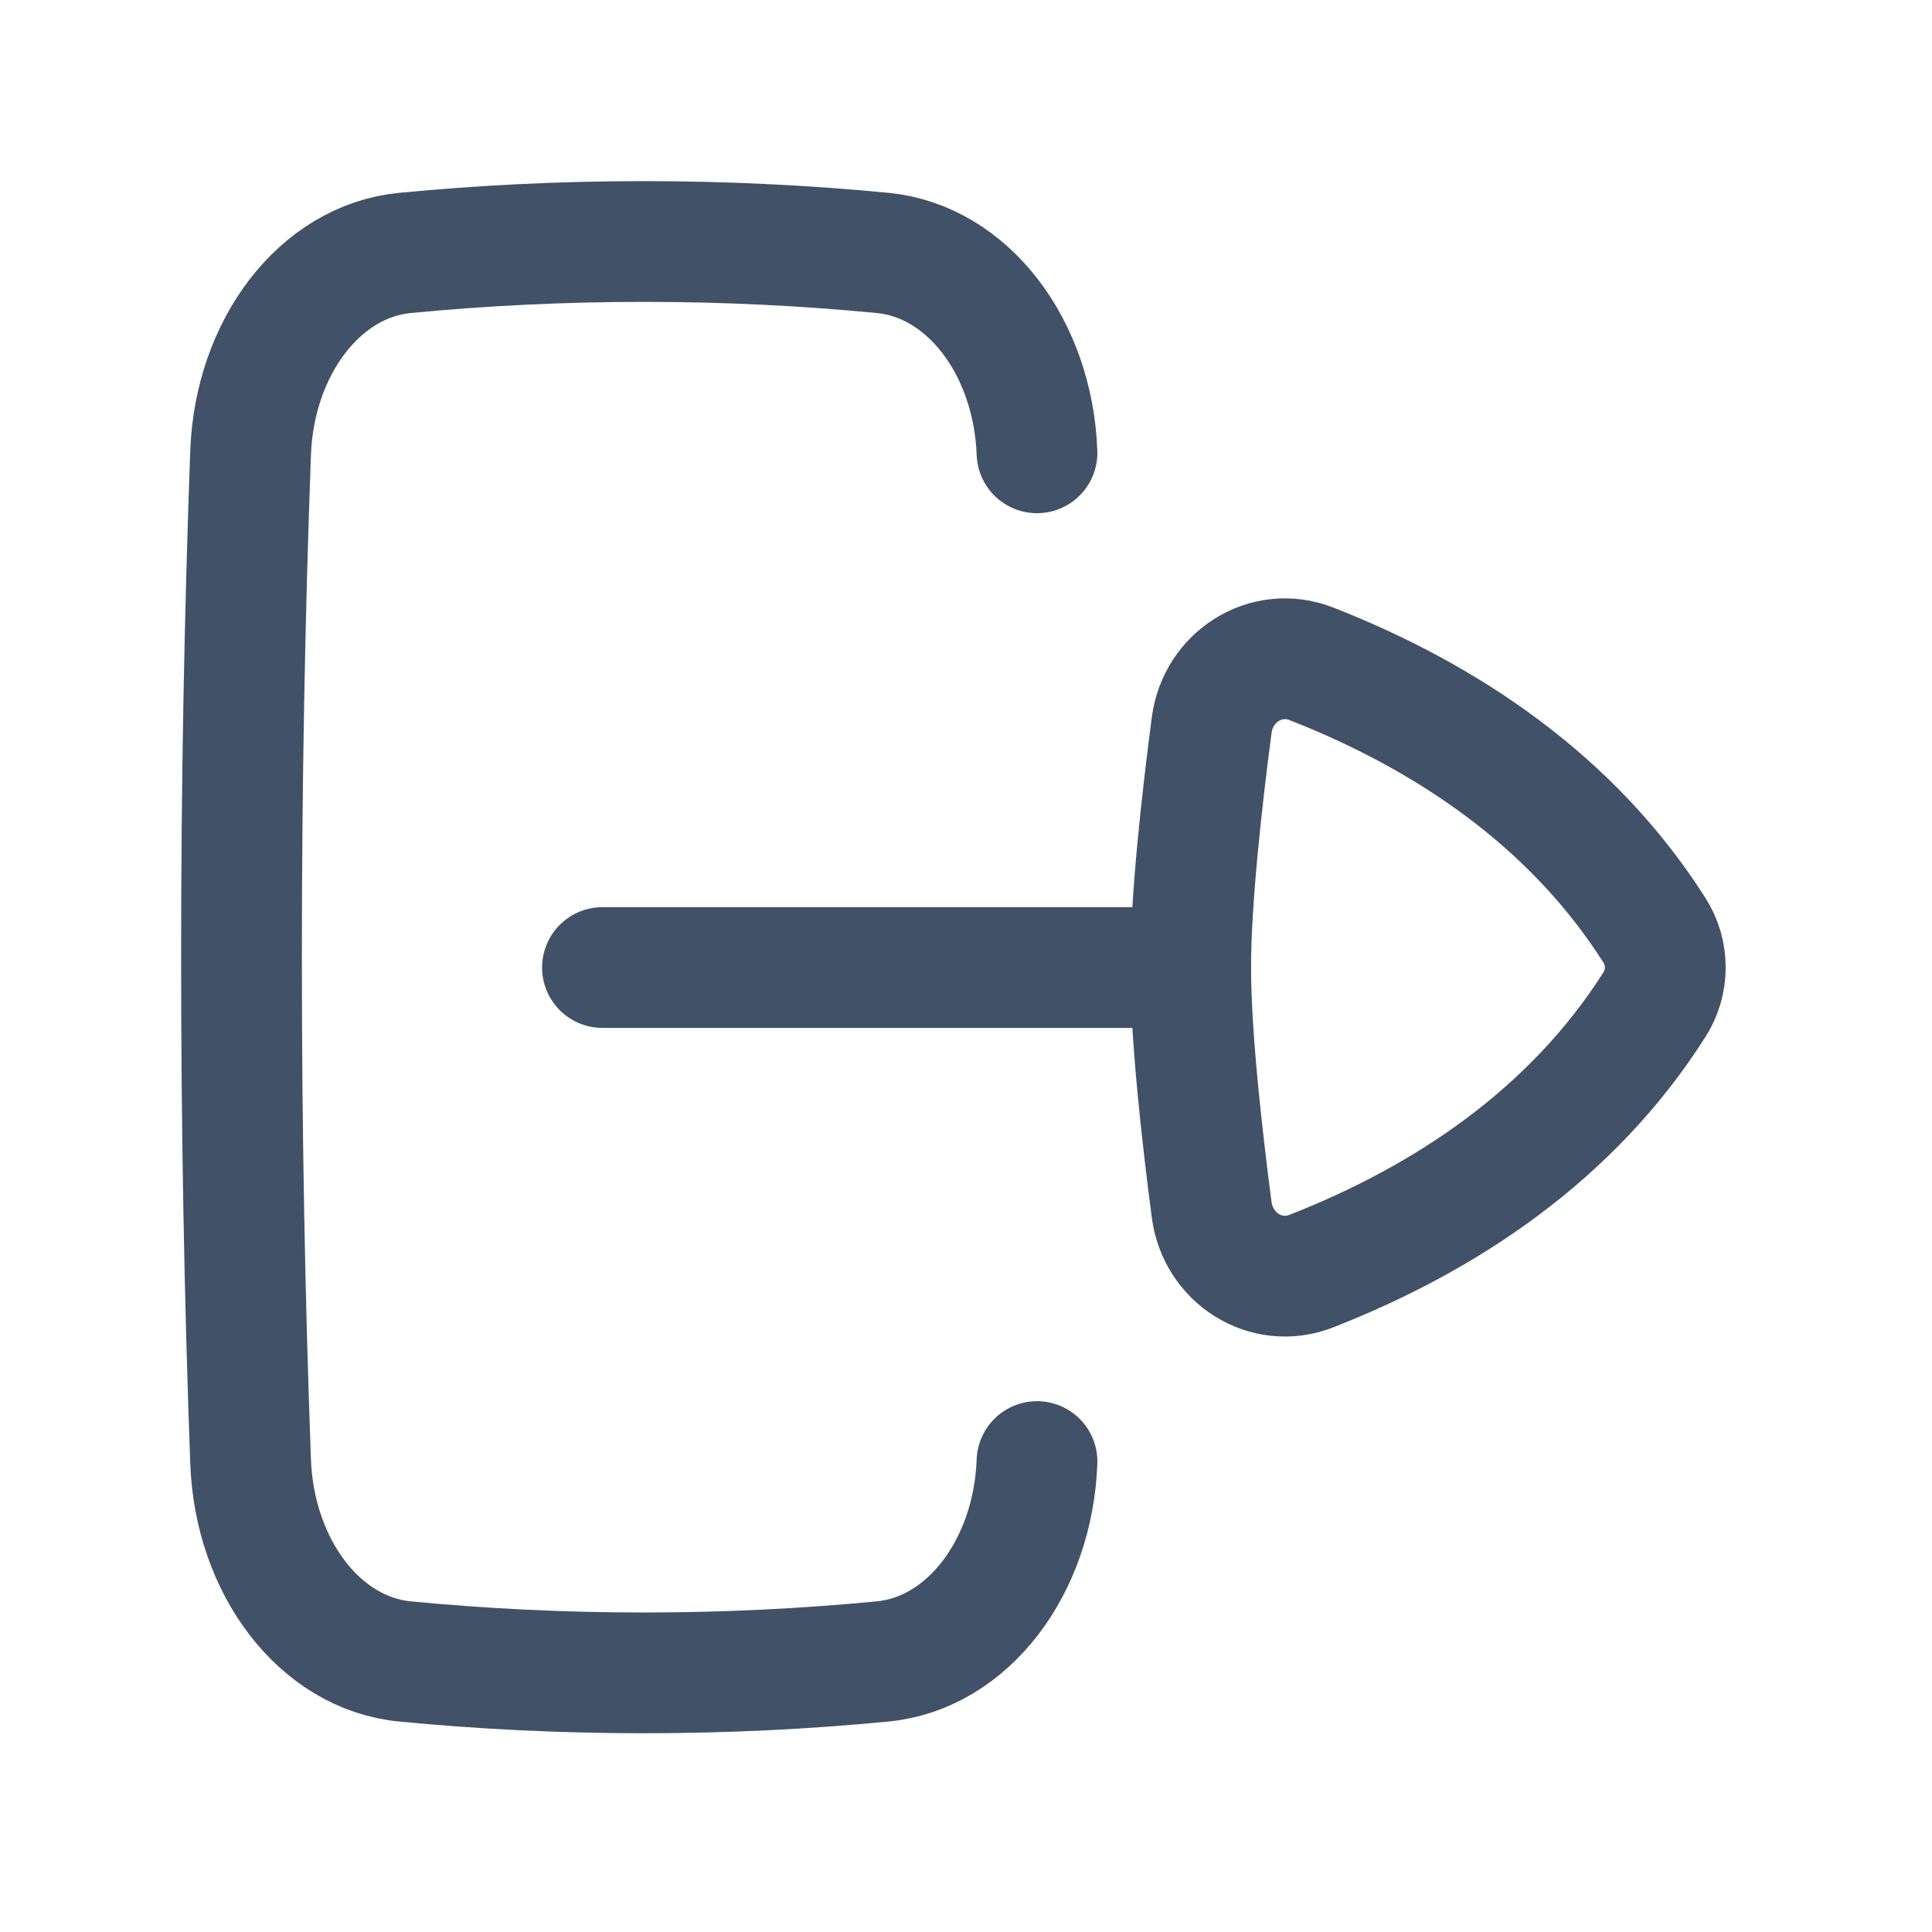 <svg width="24" height="24" viewBox="-2 -2 24 24" fill="none" xmlns="http://www.w3.org/2000/svg">
<g id="Group 249">
<g id="Intersect">
<path d="M8.964 1.142C8.002 1.049 7.01 1 5.997 1C4.985 1 3.993 1.049 3.03 1.142C1.971 1.244 1.161 2.318 1.113 3.625C1.039 5.645 1 7.741 1 9.89C1 12.04 1.039 14.136 1.113 16.155C1.161 17.463 1.971 18.537 3.03 18.639C3.993 18.732 4.985 18.781 5.997 18.781C7.01 18.781 8.002 18.732 8.964 18.639C10.024 18.537 10.834 17.463 10.882 16.156C10.908 15.435 10.93 14.705 10.948 13.966V5.815C10.93 5.076 10.908 4.346 10.882 3.625C10.834 2.318 10.024 1.244 8.964 1.142Z" fill="none"/>
</g>
<g id="Vector">
<path d="M12.791 10.018C12.791 10.864 12.933 12.123 13.052 13.03C13.131 13.628 13.728 14.01 14.29 13.79C15.965 13.134 17.529 12.091 18.552 10.48C18.732 10.198 18.732 9.838 18.552 9.556C17.529 7.945 15.965 6.902 14.29 6.246C13.728 6.026 13.131 6.408 13.052 7.006C12.933 7.913 12.791 9.172 12.791 10.018Z" fill="none"/>
<path d="M12.791 10.018C12.791 10.864 12.933 12.123 13.052 13.03C13.131 13.628 13.728 14.01 14.29 13.79C15.965 13.134 17.529 12.091 18.552 10.48C18.732 10.198 18.732 9.838 18.552 9.556C17.529 7.945 15.965 6.902 14.29 6.246C13.728 6.026 13.131 6.408 13.052 7.006C12.933 7.913 12.791 9.172 12.791 10.018Z" stroke="#415167" stroke-width="1.5" stroke-linecap="round" stroke-linejoin="round"/>
</g>
<path id="Intersect_2" d="M10.882 3.625C10.834 2.318 10.024 1.244 8.964 1.142C8.002 1.049 7.01 1 5.997 1C4.985 1 3.993 1.049 3.03 1.142C1.971 1.244 1.161 2.318 1.113 3.625C1.039 5.645 1 7.741 1 9.89C1 12.04 1.039 14.136 1.113 16.155C1.161 17.463 1.971 18.537 3.03 18.639C3.993 18.732 4.985 18.781 5.997 18.781C7.01 18.781 8.002 18.732 8.964 18.639C10.024 18.537 10.834 17.463 10.882 16.156" stroke="#415167" stroke-width="1.5" stroke-linecap="round"/>
<path id="Vector_2" d="M5.484 10.019L12.791 10.019" stroke="#415167" stroke-width="1.5" stroke-linecap="round" stroke-linejoin="round"/>
</g>
</svg>
